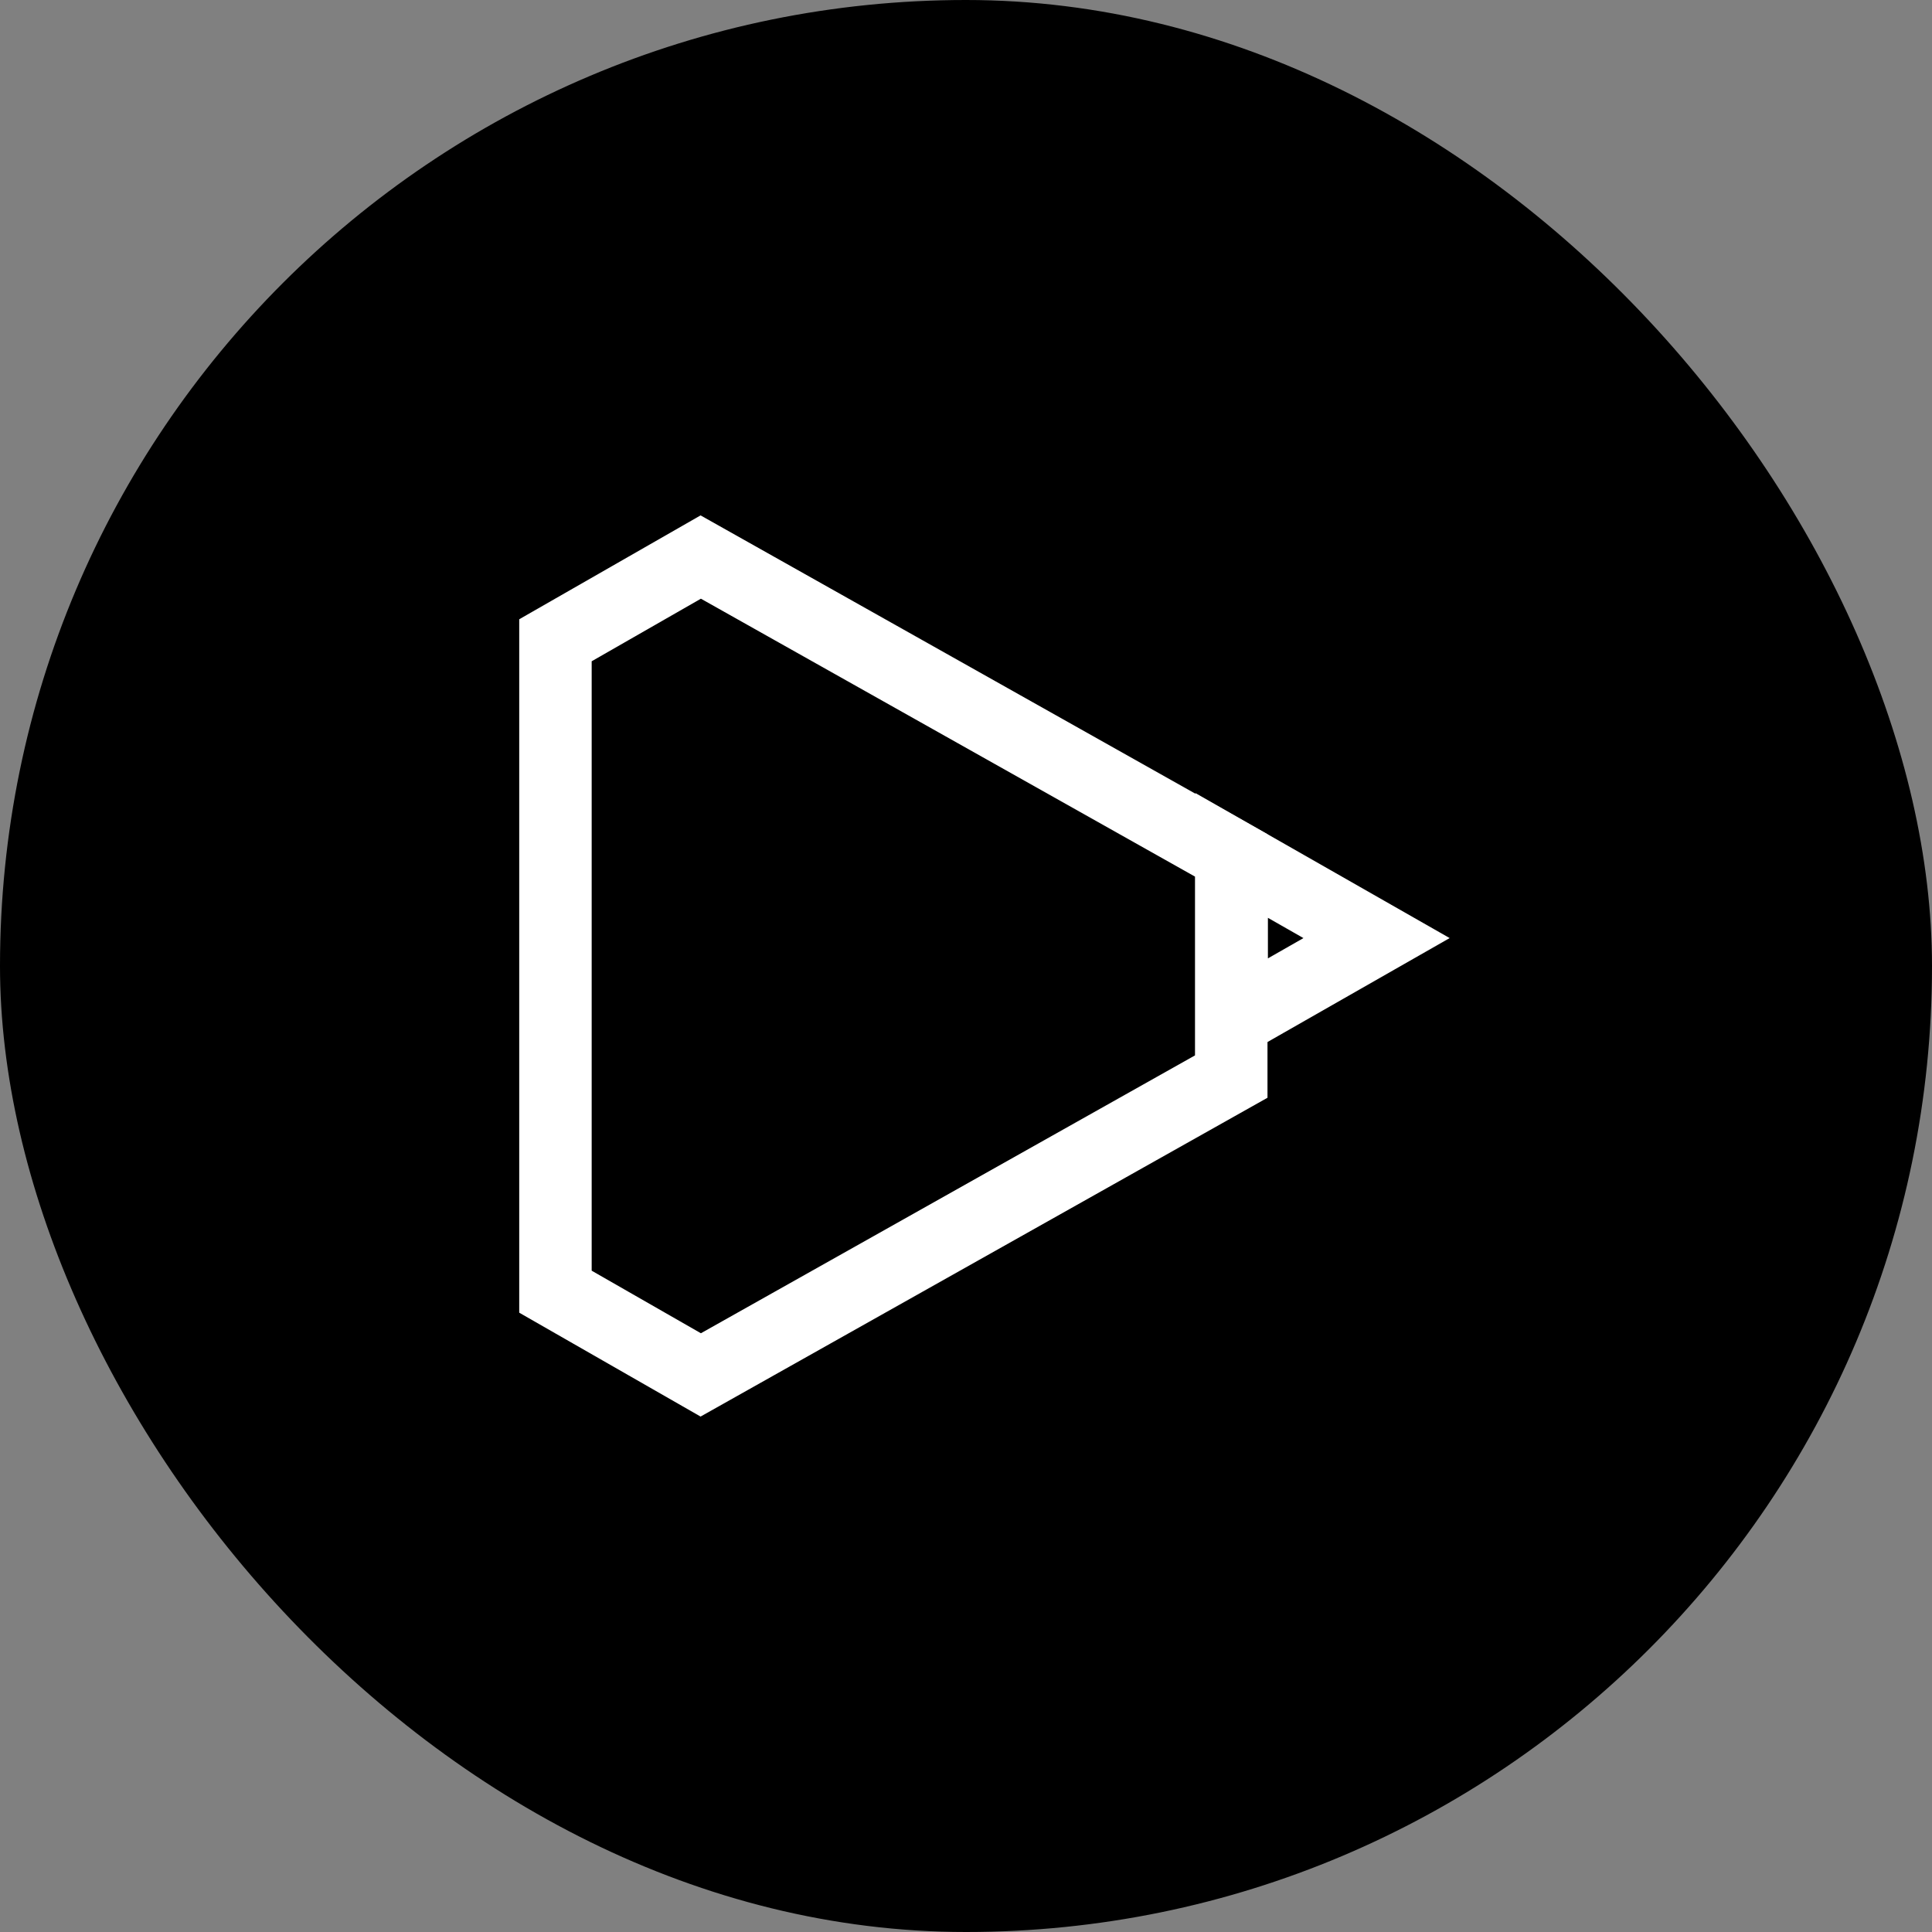 <svg width="40" height="40" viewBox="0 0 40 40" fill="none" xmlns="http://www.w3.org/2000/svg">
<rect x="0" y="0" width="40" height="40" fill="#808080" stroke="none"/>
<rect width="40" height="40" rx="20" fill="black"/>
<path d="M14.508 11.533L11.5 13.256V26.743L14.508 28.466L25.492 22.289V17.711L14.508 11.533Z" stroke="white" stroke-width="1.5"/>
<path d="M25.5 17.711L28.5 19.422L25.5 21.134V17.711Z" stroke="white" stroke-width="1.5"/>
</svg>
